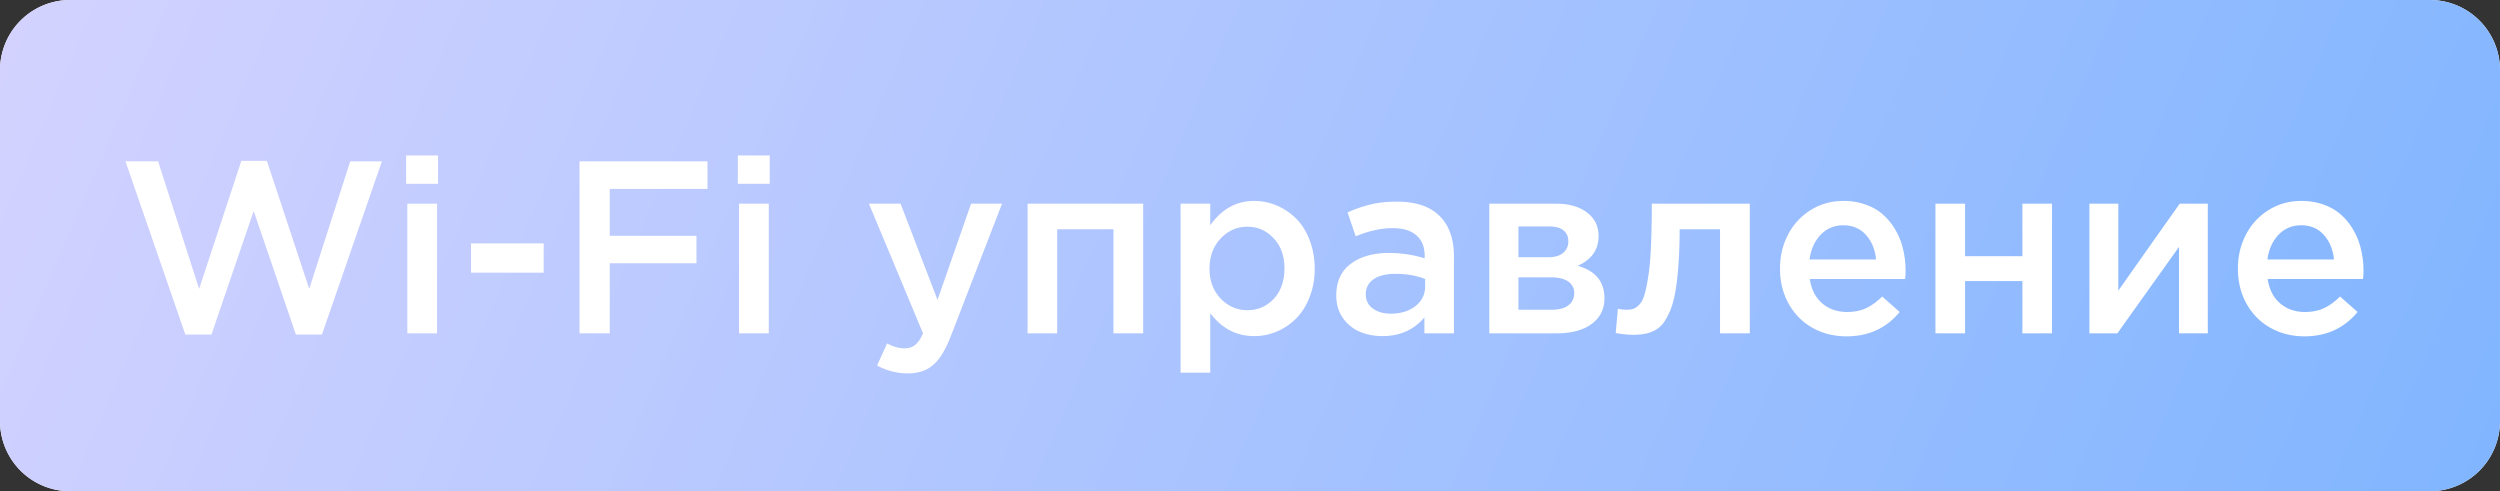 <svg xmlns="http://www.w3.org/2000/svg" width="285" height="56" viewBox="0 0 285 56" fill="none"><rect x="0" y="0" width="285" height="56" fill="#333333" stroke="none"/><path d="M277 0H8a8 8 0 00-8 8v40a8 8 0 008 8h269a8 8 0 008-8V8a8 8 0 00-8-8z" fill="#fff"/><path d="M277 0H8a8 8 0 00-8 8v40a8 8 0 008 8h269a8 8 0 008-8V8a8 8 0 00-8-8z" fill="url(#paint0_linear)"/><path d="M14.305 18.395h3.718L22.7 32.928l4.813-14.588h2.912l4.826 14.588 4.676-14.533h3.61L36.7 38.137h-2.967L28.92 24.055l-4.813 14.082h-2.98l-6.822-19.742zm31.992 2.556v-3.226h3.637v3.226h-3.637zM46.434 38V23.22h3.39V38h-3.39zm7.26-6.918v-3.336h8.284v3.336h-8.285zM66.065 38V18.395h14.588v3.144H69.512v5.346h9.885v3.13h-9.885V38h-3.446zm18.047-17.049v-3.226h3.637v3.226h-3.637zM84.25 38V23.22h3.39V38h-3.39zm14.807-14.78h3.609l4.211 10.965 3.828-10.964h3.527l-5.878 15.203c-.593 1.513-1.258 2.58-1.997 3.199-.729.629-1.686.943-2.871.943a7.25 7.25 0 01-3.5-.902l1.149-2.516c.674.374 1.335.561 1.982.561.483 0 .884-.128 1.203-.383.328-.255.629-.697.903-1.326l-6.166-14.78zM117.145 38V23.22h13.179V38h-3.39V26.133h-6.413V38h-3.376zm17.445 4.484V23.221h3.377v2.46c1.312-1.85 2.985-2.775 5.017-2.775a6.51 6.51 0 012.557.52c.82.346 1.554.838 2.201 1.476s1.162 1.454 1.545 2.448c.392.993.588 2.087.588 3.28 0 1.186-.196 2.27-.588 3.255-.383.984-.898 1.795-1.545 2.433a6.82 6.82 0 01-2.187 1.477 6.545 6.545 0 01-2.571.52c-2.023 0-3.696-.871-5.017-2.612v6.781h-3.377zm3.295-11.853c0 1.385.424 2.52 1.271 3.404.848.884 1.864 1.326 3.049 1.326 1.194 0 2.197-.433 3.008-1.298.811-.876 1.217-2.038 1.217-3.487 0-1.394-.41-2.53-1.231-3.404-.82-.884-1.818-1.326-2.994-1.326-1.185 0-2.201.446-3.049 1.34-.847.893-1.271 2.041-1.271 3.445zm14.451 3.062c0-1.586.547-2.789 1.641-3.609 1.102-.83 2.552-1.244 4.347-1.244 1.449 0 2.812.205 4.088.615v-.273c0-1.03-.314-1.814-.943-2.352-.62-.547-1.518-.82-2.694-.82-1.33 0-2.739.31-4.224.93l-.93-2.721a14.61 14.61 0 012.652-.916c.866-.21 1.86-.315 2.981-.315 2.151 0 3.769.543 4.853 1.627 1.094 1.076 1.641 2.616 1.641 4.621V38h-3.363v-1.818c-1.194 1.421-2.789 2.133-4.785 2.133-.957 0-1.828-.17-2.612-.506a4.498 4.498 0 01-1.914-1.586c-.492-.711-.738-1.554-.738-2.53zm3.363-.123c0 .675.269 1.208.807 1.6.538.392 1.221.588 2.051.588 1.13 0 2.064-.287 2.802-.861.739-.584 1.108-1.331 1.108-2.243v-.847c-.985-.392-2.115-.588-3.391-.588-1.066 0-1.896.205-2.488.615-.593.41-.889.989-.889 1.736zM169.781 38V23.22h7.588c1.477 0 2.657.333 3.541.999.884.665 1.326 1.563 1.326 2.693 0 1.55-.793 2.68-2.379 3.39 2.033.575 3.049 1.805 3.049 3.692 0 1.24-.487 2.22-1.463 2.94-.975.71-2.306 1.066-3.992 1.066h-7.67zm3.323-2.693h3.841c.812 0 1.431-.169 1.86-.506.437-.347.656-.811.656-1.395 0-.556-.228-.993-.684-1.312-.446-.32-1.112-.479-1.996-.479h-3.677v3.692zm0-5.989h3.472c.693 0 1.235-.164 1.627-.492.392-.337.588-.78.588-1.326 0-.51-.178-.916-.533-1.217-.356-.31-.898-.465-1.627-.465h-3.527v3.5zm11.087 8.655l.247-2.776c.291.073.619.11.984.11.328 0 .597-.037.807-.11.218-.082.446-.25.683-.506.246-.264.442-.665.588-1.203.155-.547.296-1.253.424-2.119.137-.875.232-1.991.287-3.35.064-1.357.096-2.957.096-4.798h11.17V38h-3.391V26.133h-4.607c0 1.513-.046 2.862-.137 4.047a30.817 30.817 0 01-.342 3.035c-.146.838-.342 1.558-.588 2.16-.246.592-.506 1.071-.779 1.435a2.947 2.947 0 01-.985.848c-.382.2-.765.333-1.148.397-.374.073-.816.11-1.326.11-.538 0-1.199-.065-1.983-.192zm18.731-7.37c0-1.403.305-2.688.916-3.855a7.093 7.093 0 012.584-2.803c1.112-.692 2.356-1.039 3.732-1.039.921 0 1.769.142 2.543.424.775.274 1.436.656 1.983 1.149a6.798 6.798 0 011.408 1.75c.392.665.679 1.39.861 2.173.192.784.287 1.604.287 2.461 0 .41-.018.725-.054.944h-10.87c.183 1.185.657 2.11 1.422 2.775.775.656 1.718.984 2.83.984.803 0 1.518-.14 2.147-.423.629-.292 1.249-.739 1.859-1.34l1.996 1.763c-1.531 1.85-3.55 2.776-6.056 2.776-1.422 0-2.707-.32-3.856-.957-1.148-.638-2.06-1.55-2.734-2.735-.665-1.184-.998-2.533-.998-4.046zm3.363-1.025h7.588c-.118-1.148-.506-2.083-1.162-2.803-.647-.729-1.509-1.093-2.584-1.093-1.021 0-1.878.36-2.57 1.08-.684.71-1.108 1.65-1.272 2.816zM220.641 38V23.22h3.377v5.989h6.535v-5.988h3.377V38h-3.377v-5.96h-6.535V38h-3.377zm17.554 0V23.22h3.295v9.913c2.552-3.628 4.886-6.932 7-9.912h3.199V38h-3.281v-9.857L241.381 38h-3.186zm16.926-7.396c0-1.404.305-2.69.916-3.856a7.093 7.093 0 012.584-2.803c1.112-.692 2.356-1.039 3.733-1.039.92 0 1.768.142 2.542.424.775.274 1.436.656 1.983 1.149a6.798 6.798 0 011.408 1.75c.392.665.679 1.39.861 2.173.192.784.288 1.604.288 2.461 0 .41-.019.725-.055.944h-10.869c.182 1.185.656 2.11 1.422 2.775.774.656 1.718.984 2.83.984.802 0 1.517-.14 2.146-.423.629-.292 1.249-.739 1.86-1.34l1.996 1.763c-1.532 1.85-3.551 2.776-6.057 2.776-1.422 0-2.707-.32-3.855-.957-1.149-.638-2.06-1.55-2.735-2.735-.665-1.184-.998-2.533-.998-4.046zm3.363-1.026h7.588c-.118-1.148-.506-2.083-1.162-2.803-.647-.729-1.508-1.093-2.584-1.093-1.021 0-1.877.36-2.57 1.08-.684.71-1.108 1.65-1.272 2.816z" fill="#fff"/><defs><linearGradient id="paint0_linear" x1="5.938" y1="-24.8" x2="377.564" y2="134.993" gradientUnits="userSpaceOnUse"><stop stop-color="#D5D3FF"/><stop offset="1" stop-color="#5EA9FF"/></linearGradient></defs></svg>